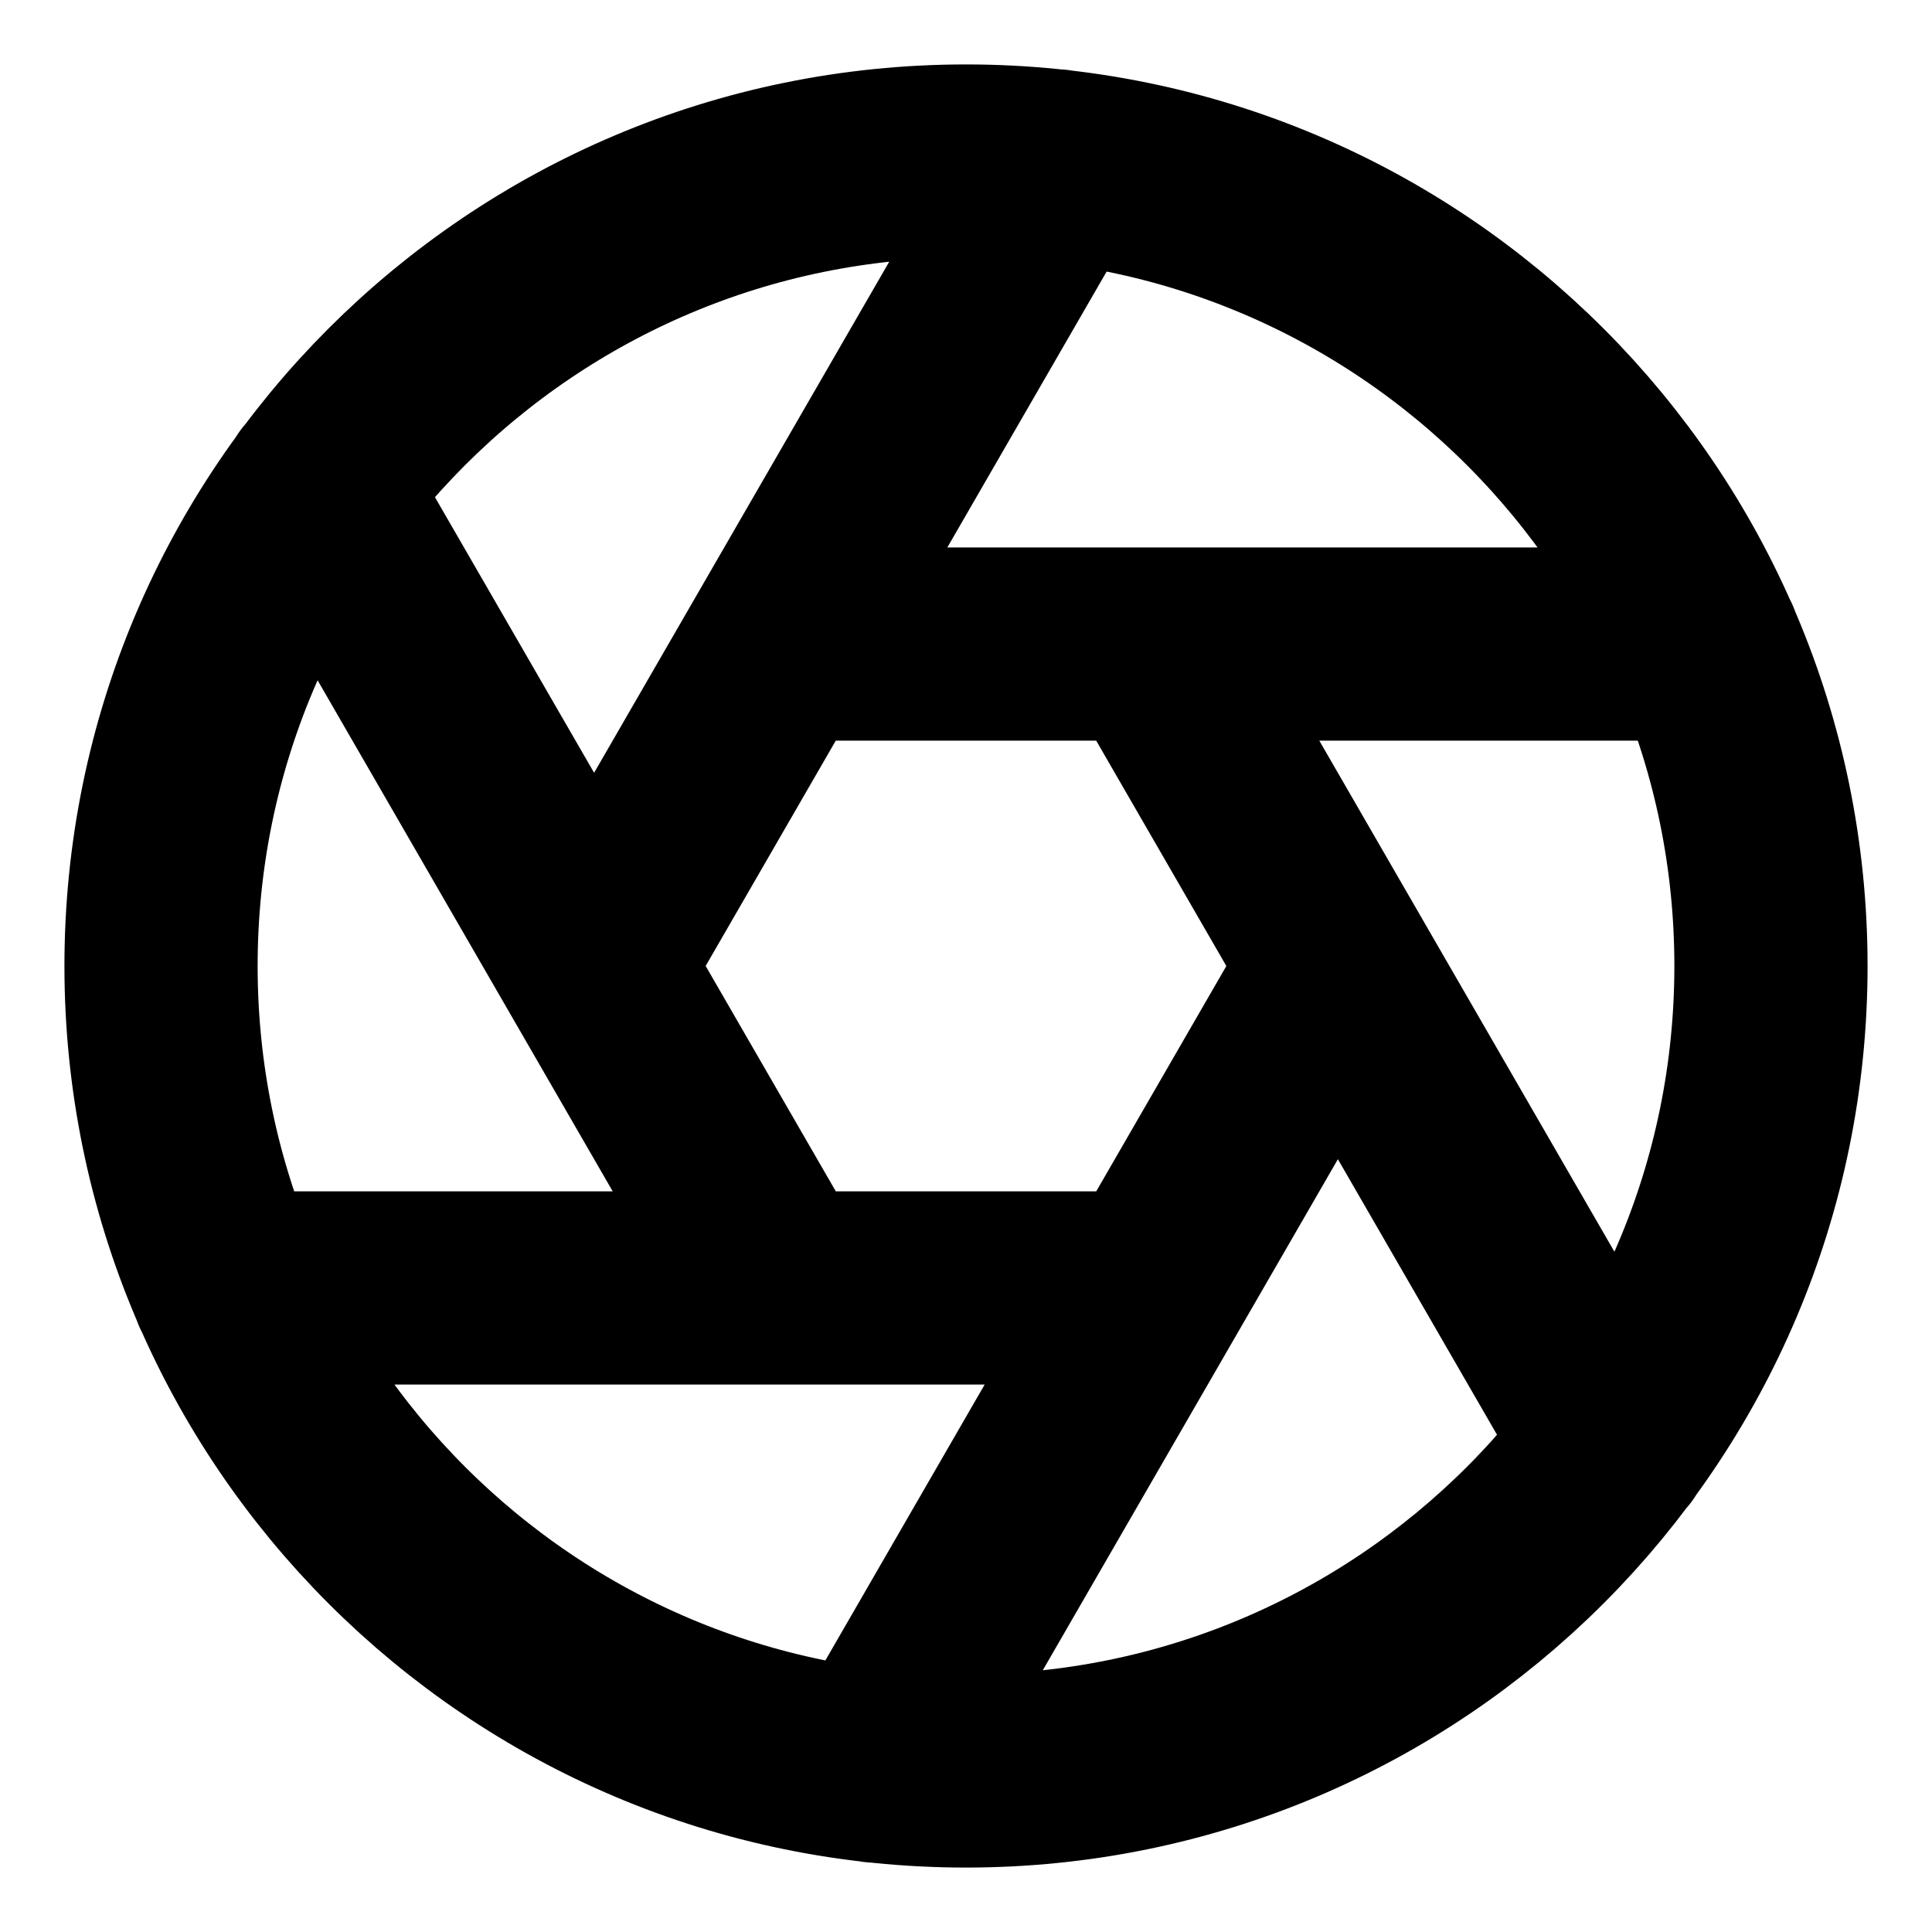 <svg width="20" height="20" viewBox="0 0 20 20" fill="none" xmlns="http://www.w3.org/2000/svg">
<g clip-path="url(#clip0_3002_56876)">
<path d="M11.925 6.667L16.708 14.95M8.075 6.667H17.642M6.15 10L10.933 1.717M8.075 13.333L3.292 5.05M11.925 13.333H2.358M13.85 10L9.067 18.283M18.333 10C18.333 14.602 14.602 18.333 10 18.333C5.398 18.333 1.667 14.602 1.667 10C1.667 5.398 5.398 1.667 10 1.667C14.602 1.667 18.333 5.398 18.333 10Z" stroke="currentColor" stroke-width="2" stroke-linecap="round" stroke-linejoin="round"/>
</g>
<defs>
<clipPath id="clip0_3002_56876">
<rect width="20" height="20" fill="white"/>
</clipPath>
</defs>
</svg>
